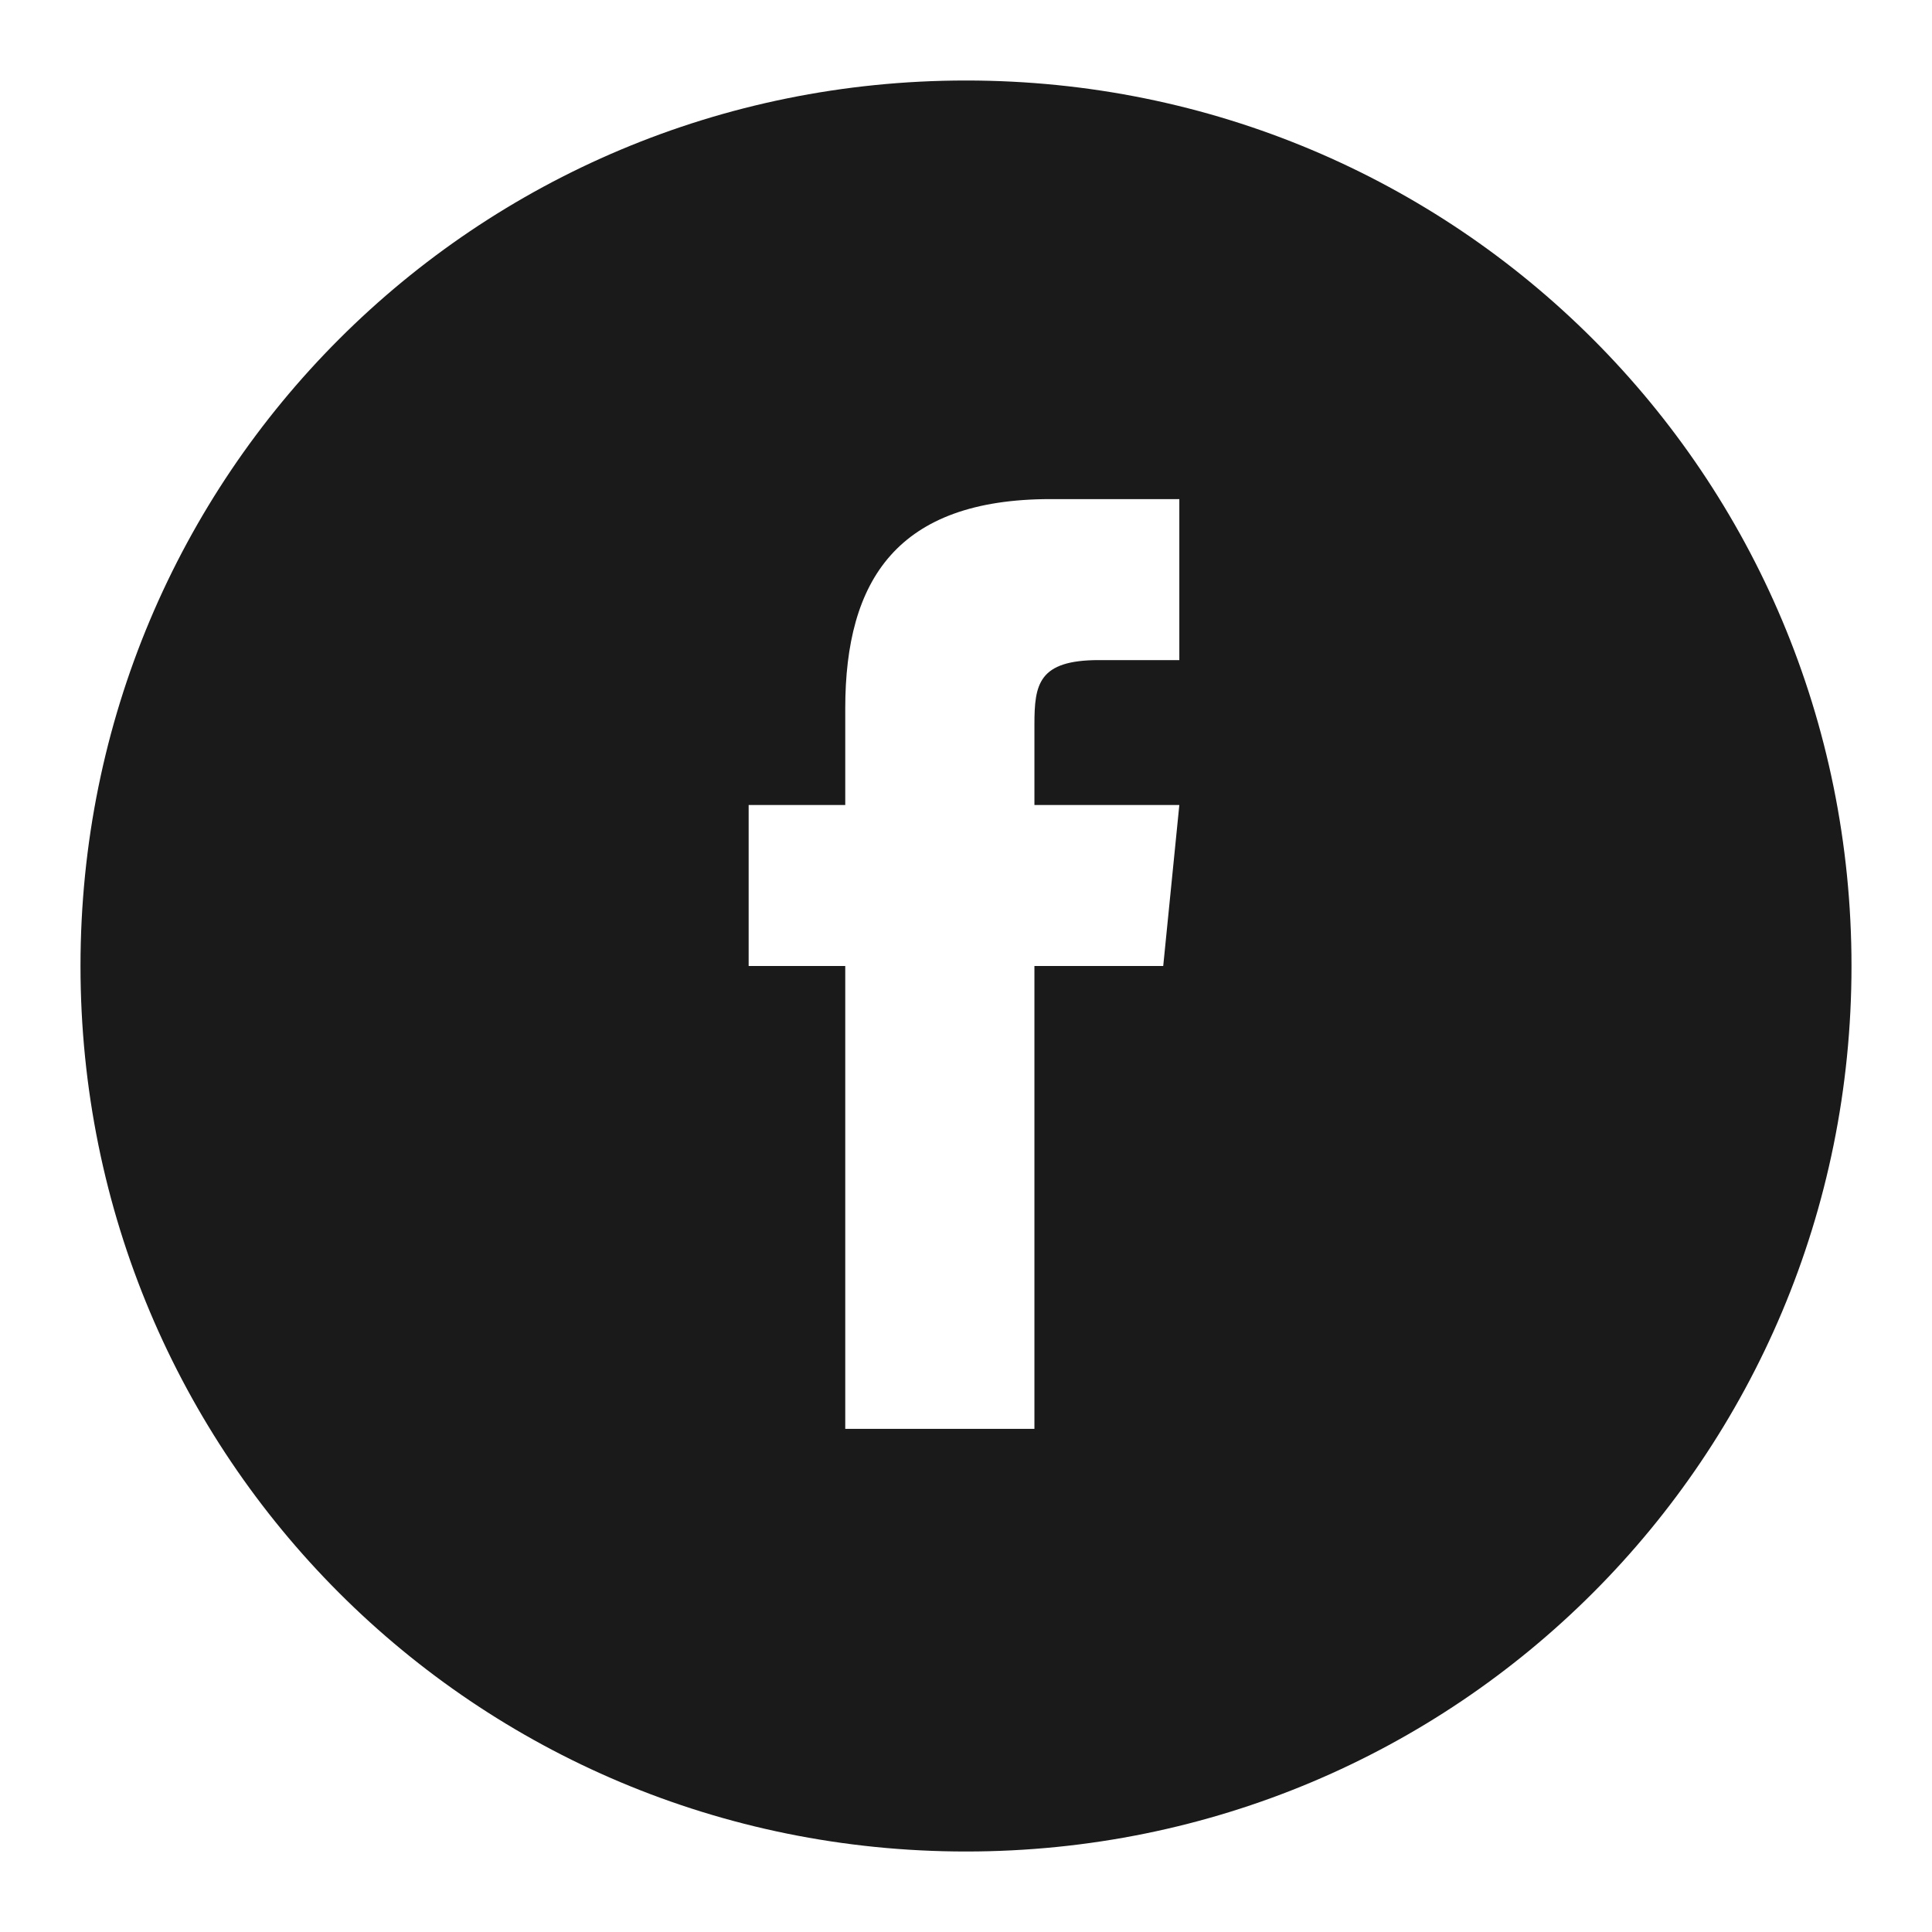 <svg xmlns="http://www.w3.org/2000/svg" width="24" height="24" fill="none"><path fill="#1A1A1A" d="M12 1C5.9 1 1 5.9 1 12s4.9 11 11 11 11-4.9 11-11S18.1 1 12 1m2.45 11h-1.6v5.75H10.5V12H9.3v-2h1.2V8.8c0-1.6.65-2.6 2.55-2.6h1.6v2h-1c-.75 0-.8.3-.8.8v1h1.8z"/></svg>